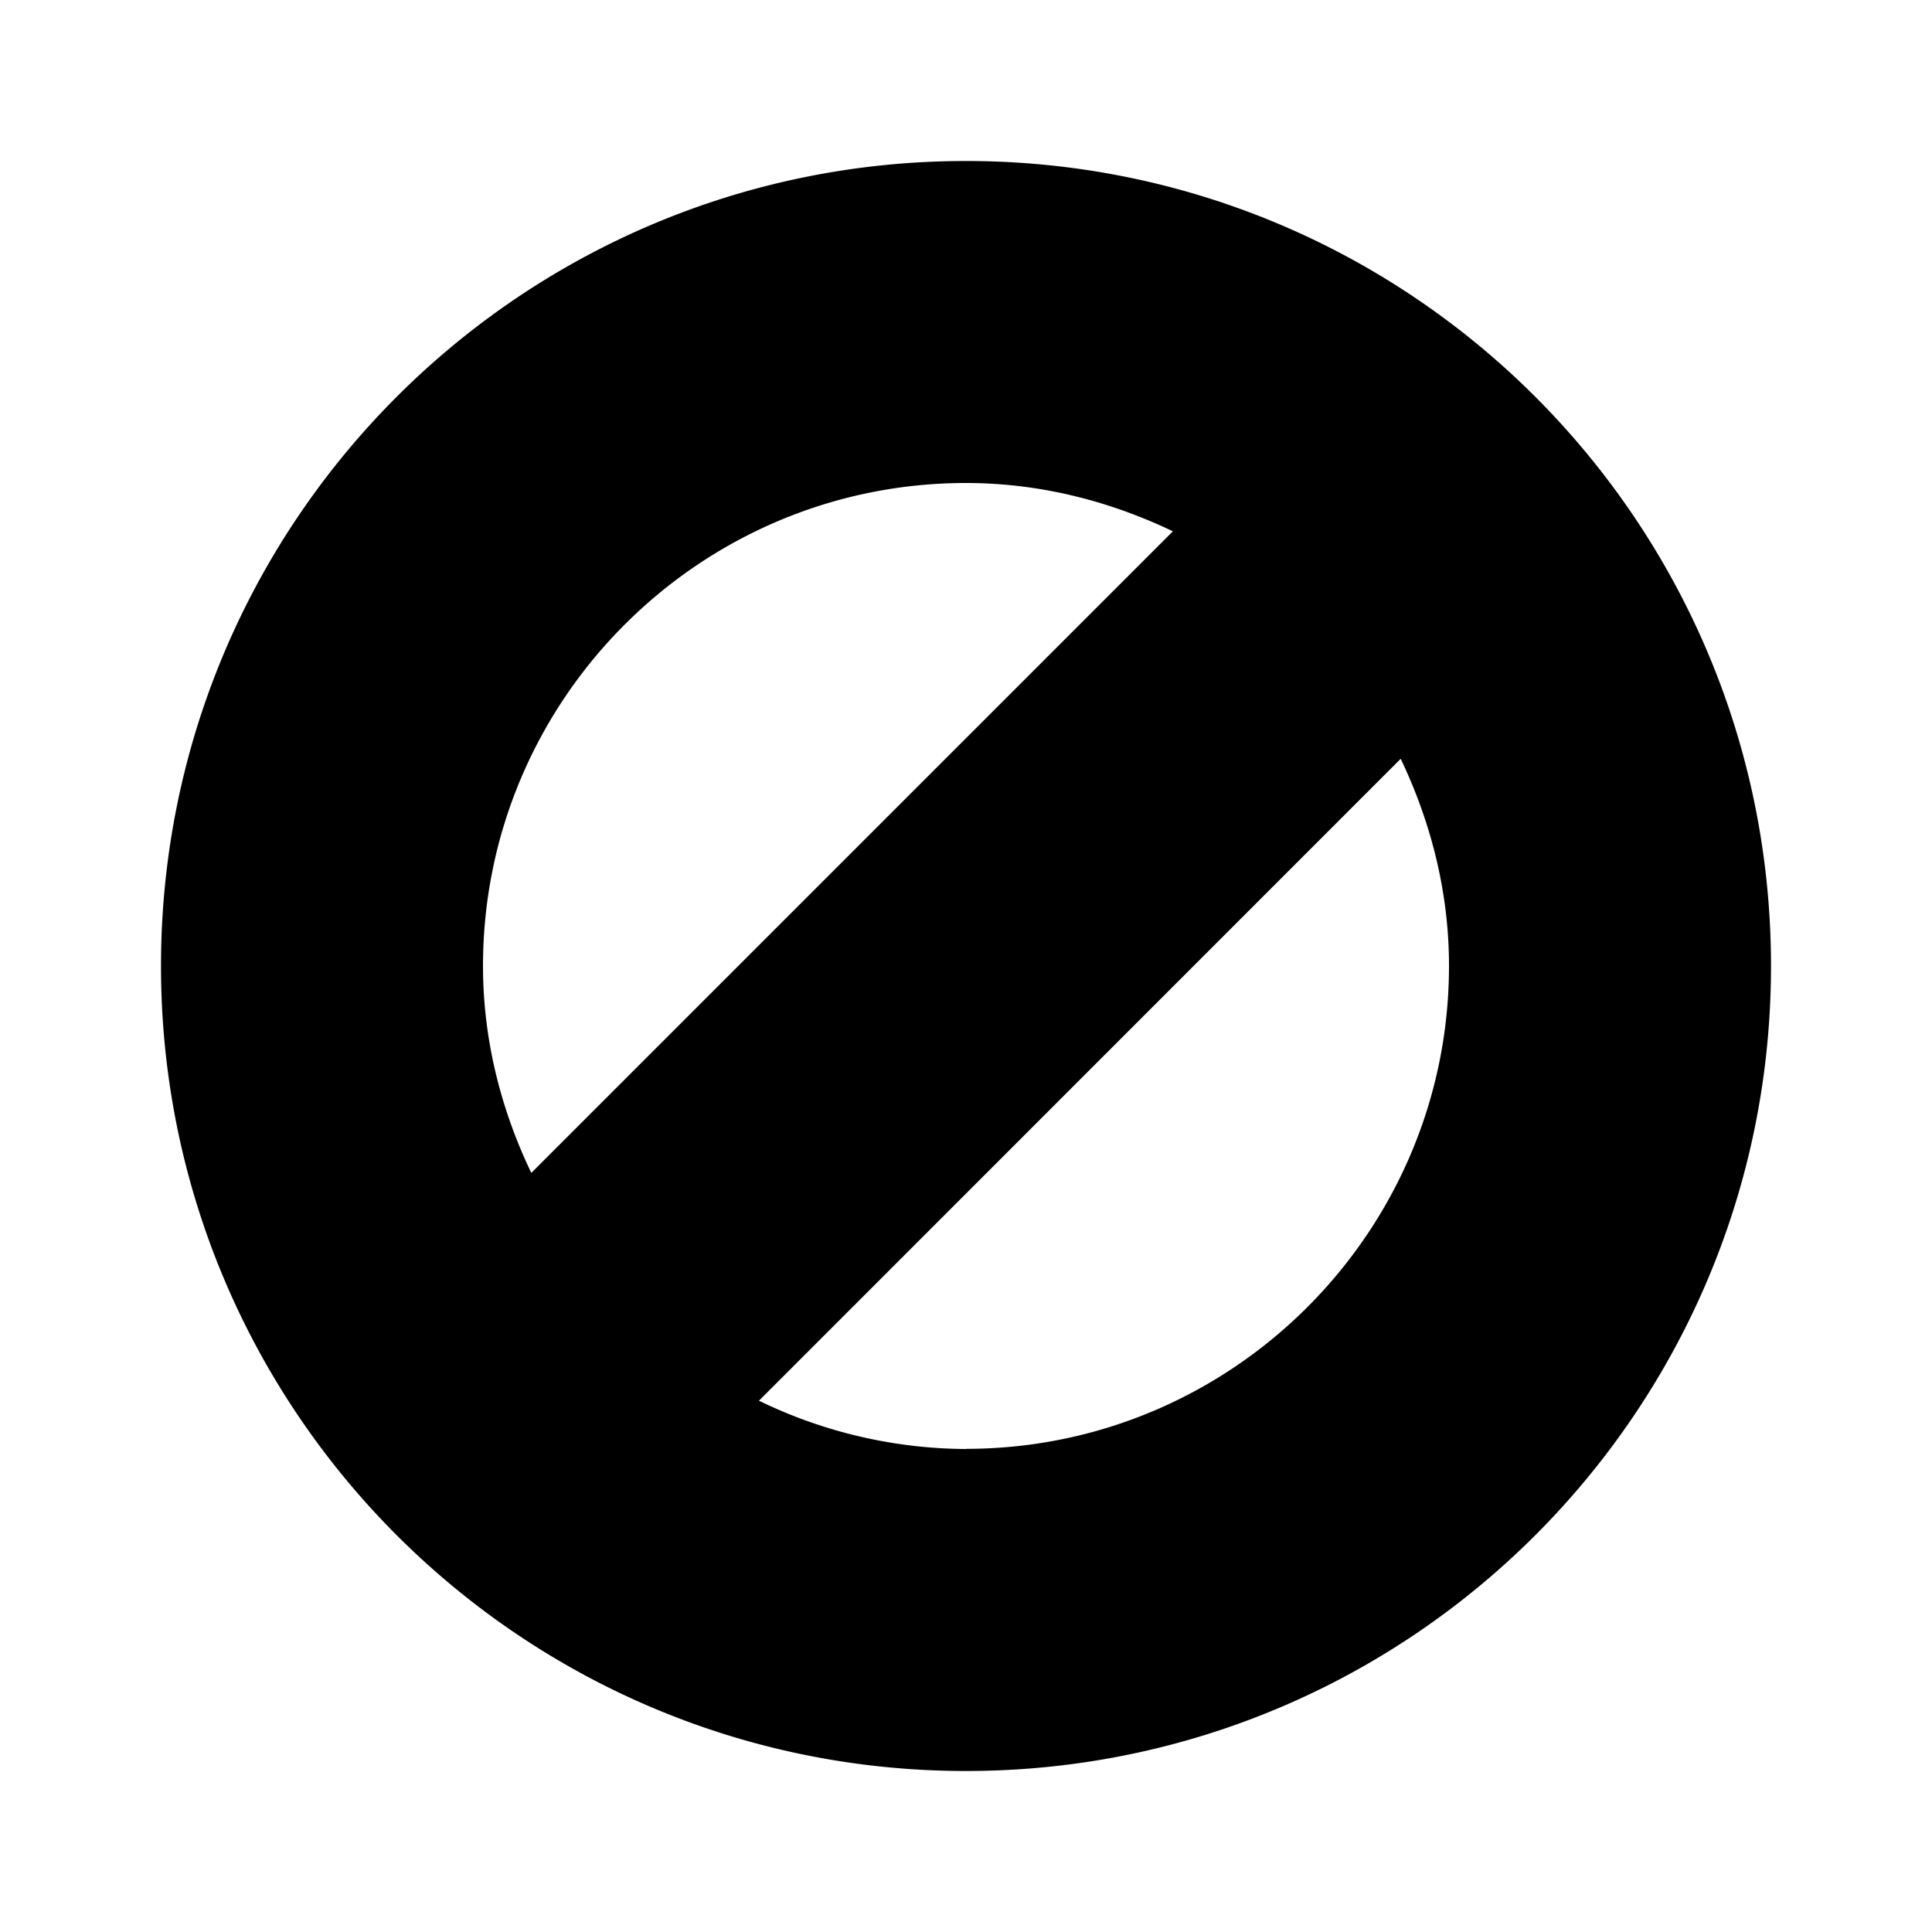 <svg xmlns="http://www.w3.org/2000/svg" viewBox="0 0 12 12">
  <path fill="currentColor" d="M6 1C3.238 1 1 3.238 1 6s2.238 5 5 5 5-2.238 5-5-2.238-5-5-5zm0 2c.46 0 .894.113 1.285.3L3.3 7.285C3.113 6.895 3 6.46 3 6c0-1.654 1.346-3 3-3zm0 6a2.97 2.97 0 0 1-1.286-.3L8.7 4.713c.186.39.3.824.3 1.286 0 1.653-1.346 3-3 3z"/>
</svg>
